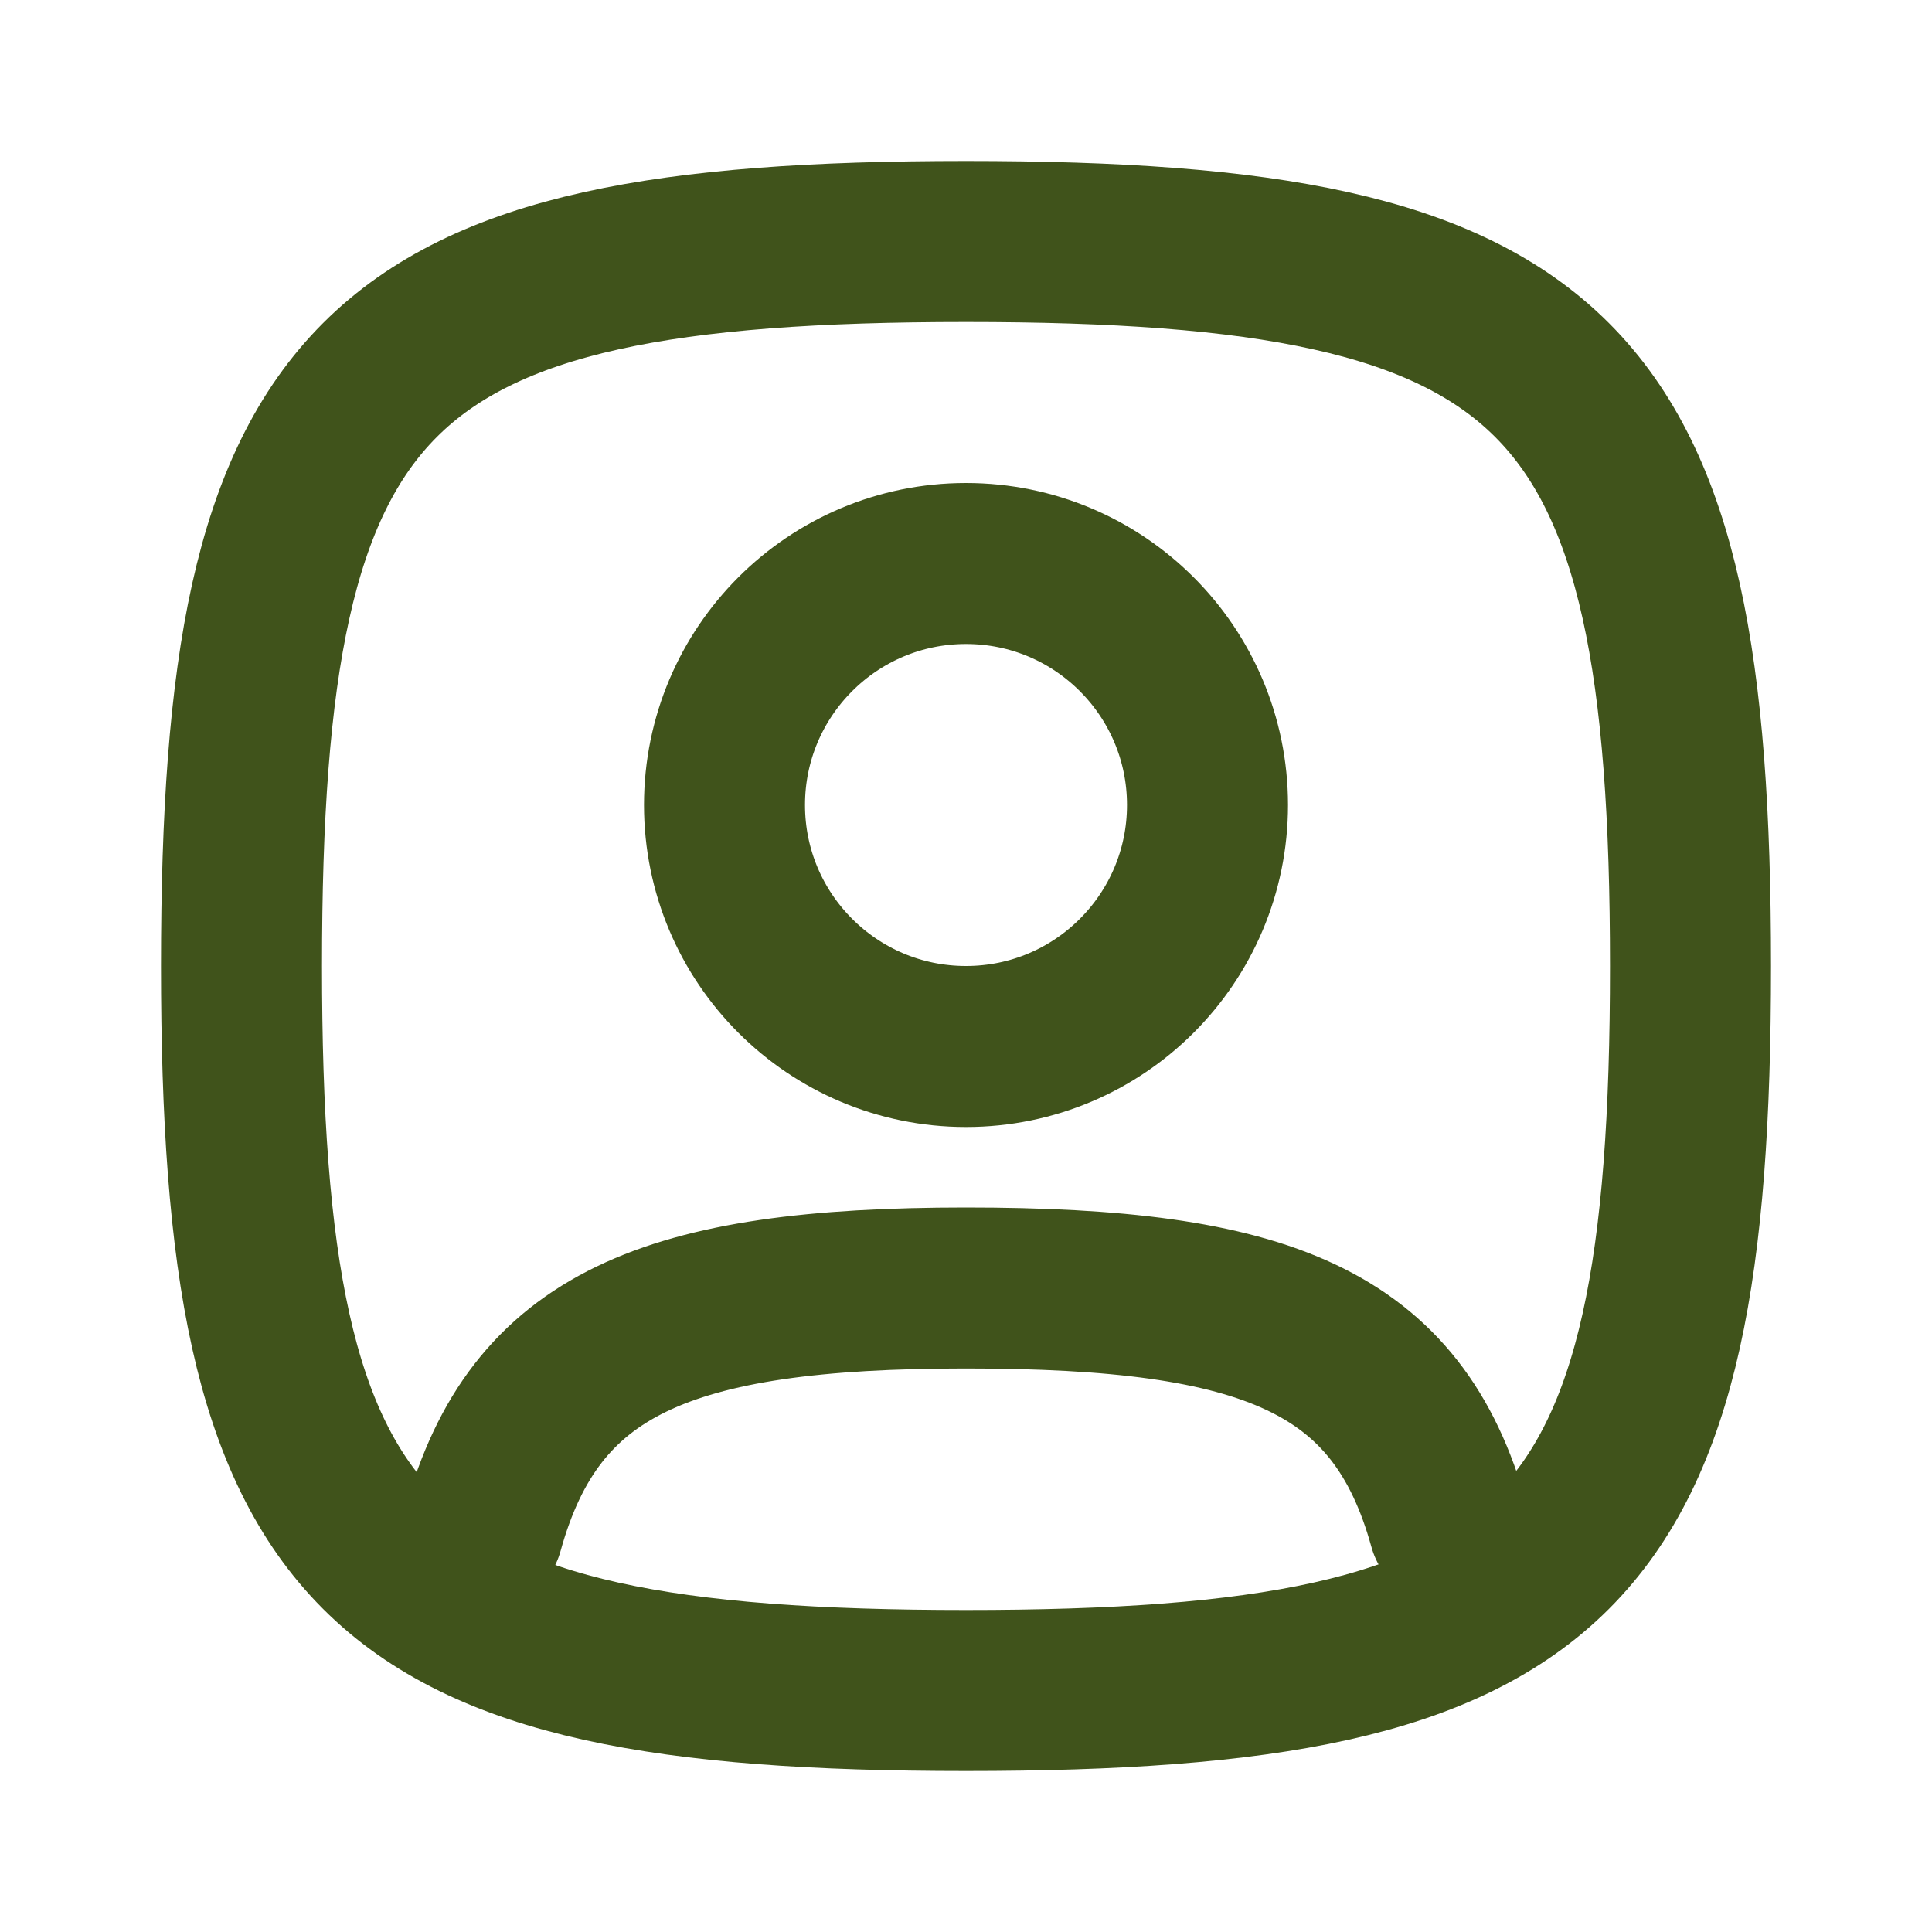 <!--?xml version="1.0" encoding="utf-8"?--><!-- Uploaded to: SVG Repo, www.svgrepo.com, Generator: SVG Repo Mixer Tools -->
<svg width="800px" height="800px" viewBox="0 0 24 24" fill="none" xmlns="http://www.w3.org/2000/svg">
<path d="M3 12C3 4.588 4.588 3 12 3C19.412 3 21 4.588 21 12C21 19.412 19.412 21 12 21C4.588 21 3 19.412 3 12Z" stroke-width="2" style="stroke: rgb(64, 83, 27);"></path>
<path d="M15 10C15 11.657 13.657 13 12 13C10.343 13 9 11.657 9 10C9 8.343 10.343 7 12 7C13.657 7 15 8.343 15 10Z" stroke-width="2" style="stroke: rgb(64, 83, 27);"></path>
<path d="M6 19C6.638 16.693 8.28 16 12 16C15.72 16 17.362 16.642 18 18.95" stroke-width="2" stroke-linecap="round" style="stroke: rgb(64, 83, 27);"></path>
</svg>